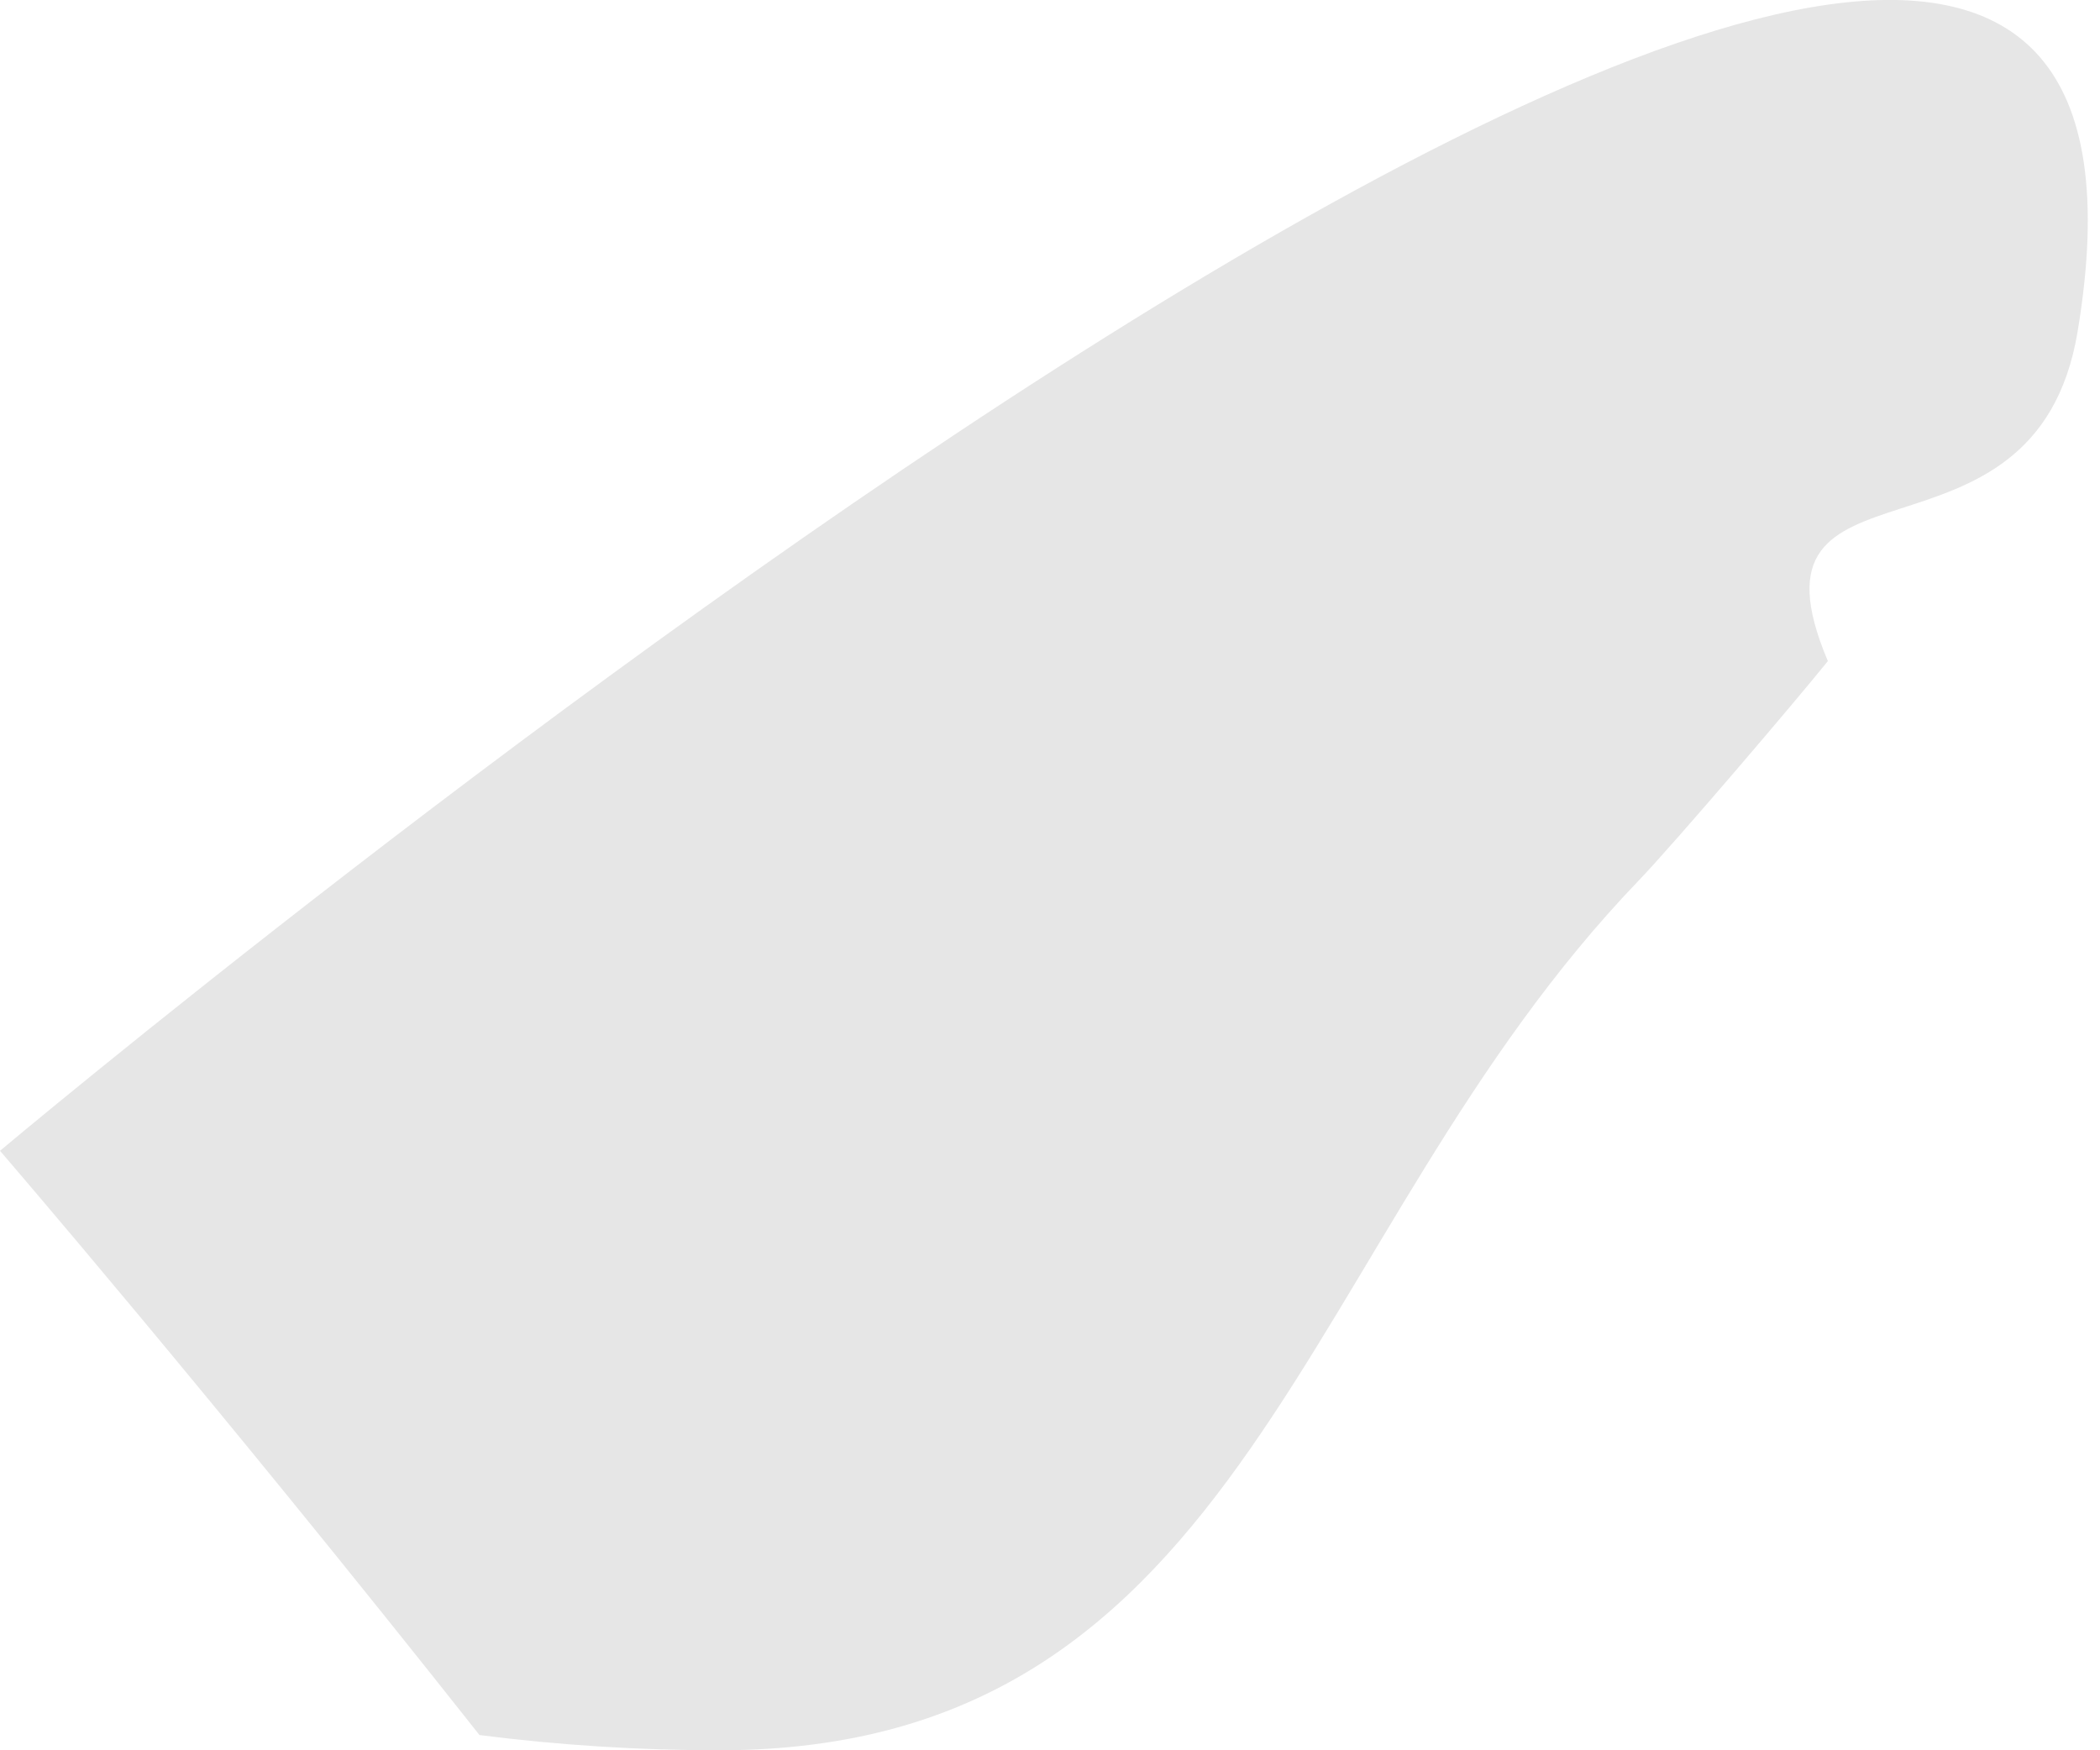 <svg width="12" height="10" viewBox="0 0 12 10" fill="none" xmlns="http://www.w3.org/2000/svg">
<path opacity="0.1" d="M10.445 3.777C10.259 4.008 9.567 4.82 9.361 5.034C7.409 7.067 7.149 10 4.11 10C3.652 10 3.194 9.971 2.74 9.913C1.216 7.985 0 6.575 0 6.575C0 6.575 12.899 -4.269 11.872 1.895C11.628 3.358 9.902 2.497 10.445 3.777Z" fill="black"/>
</svg>
